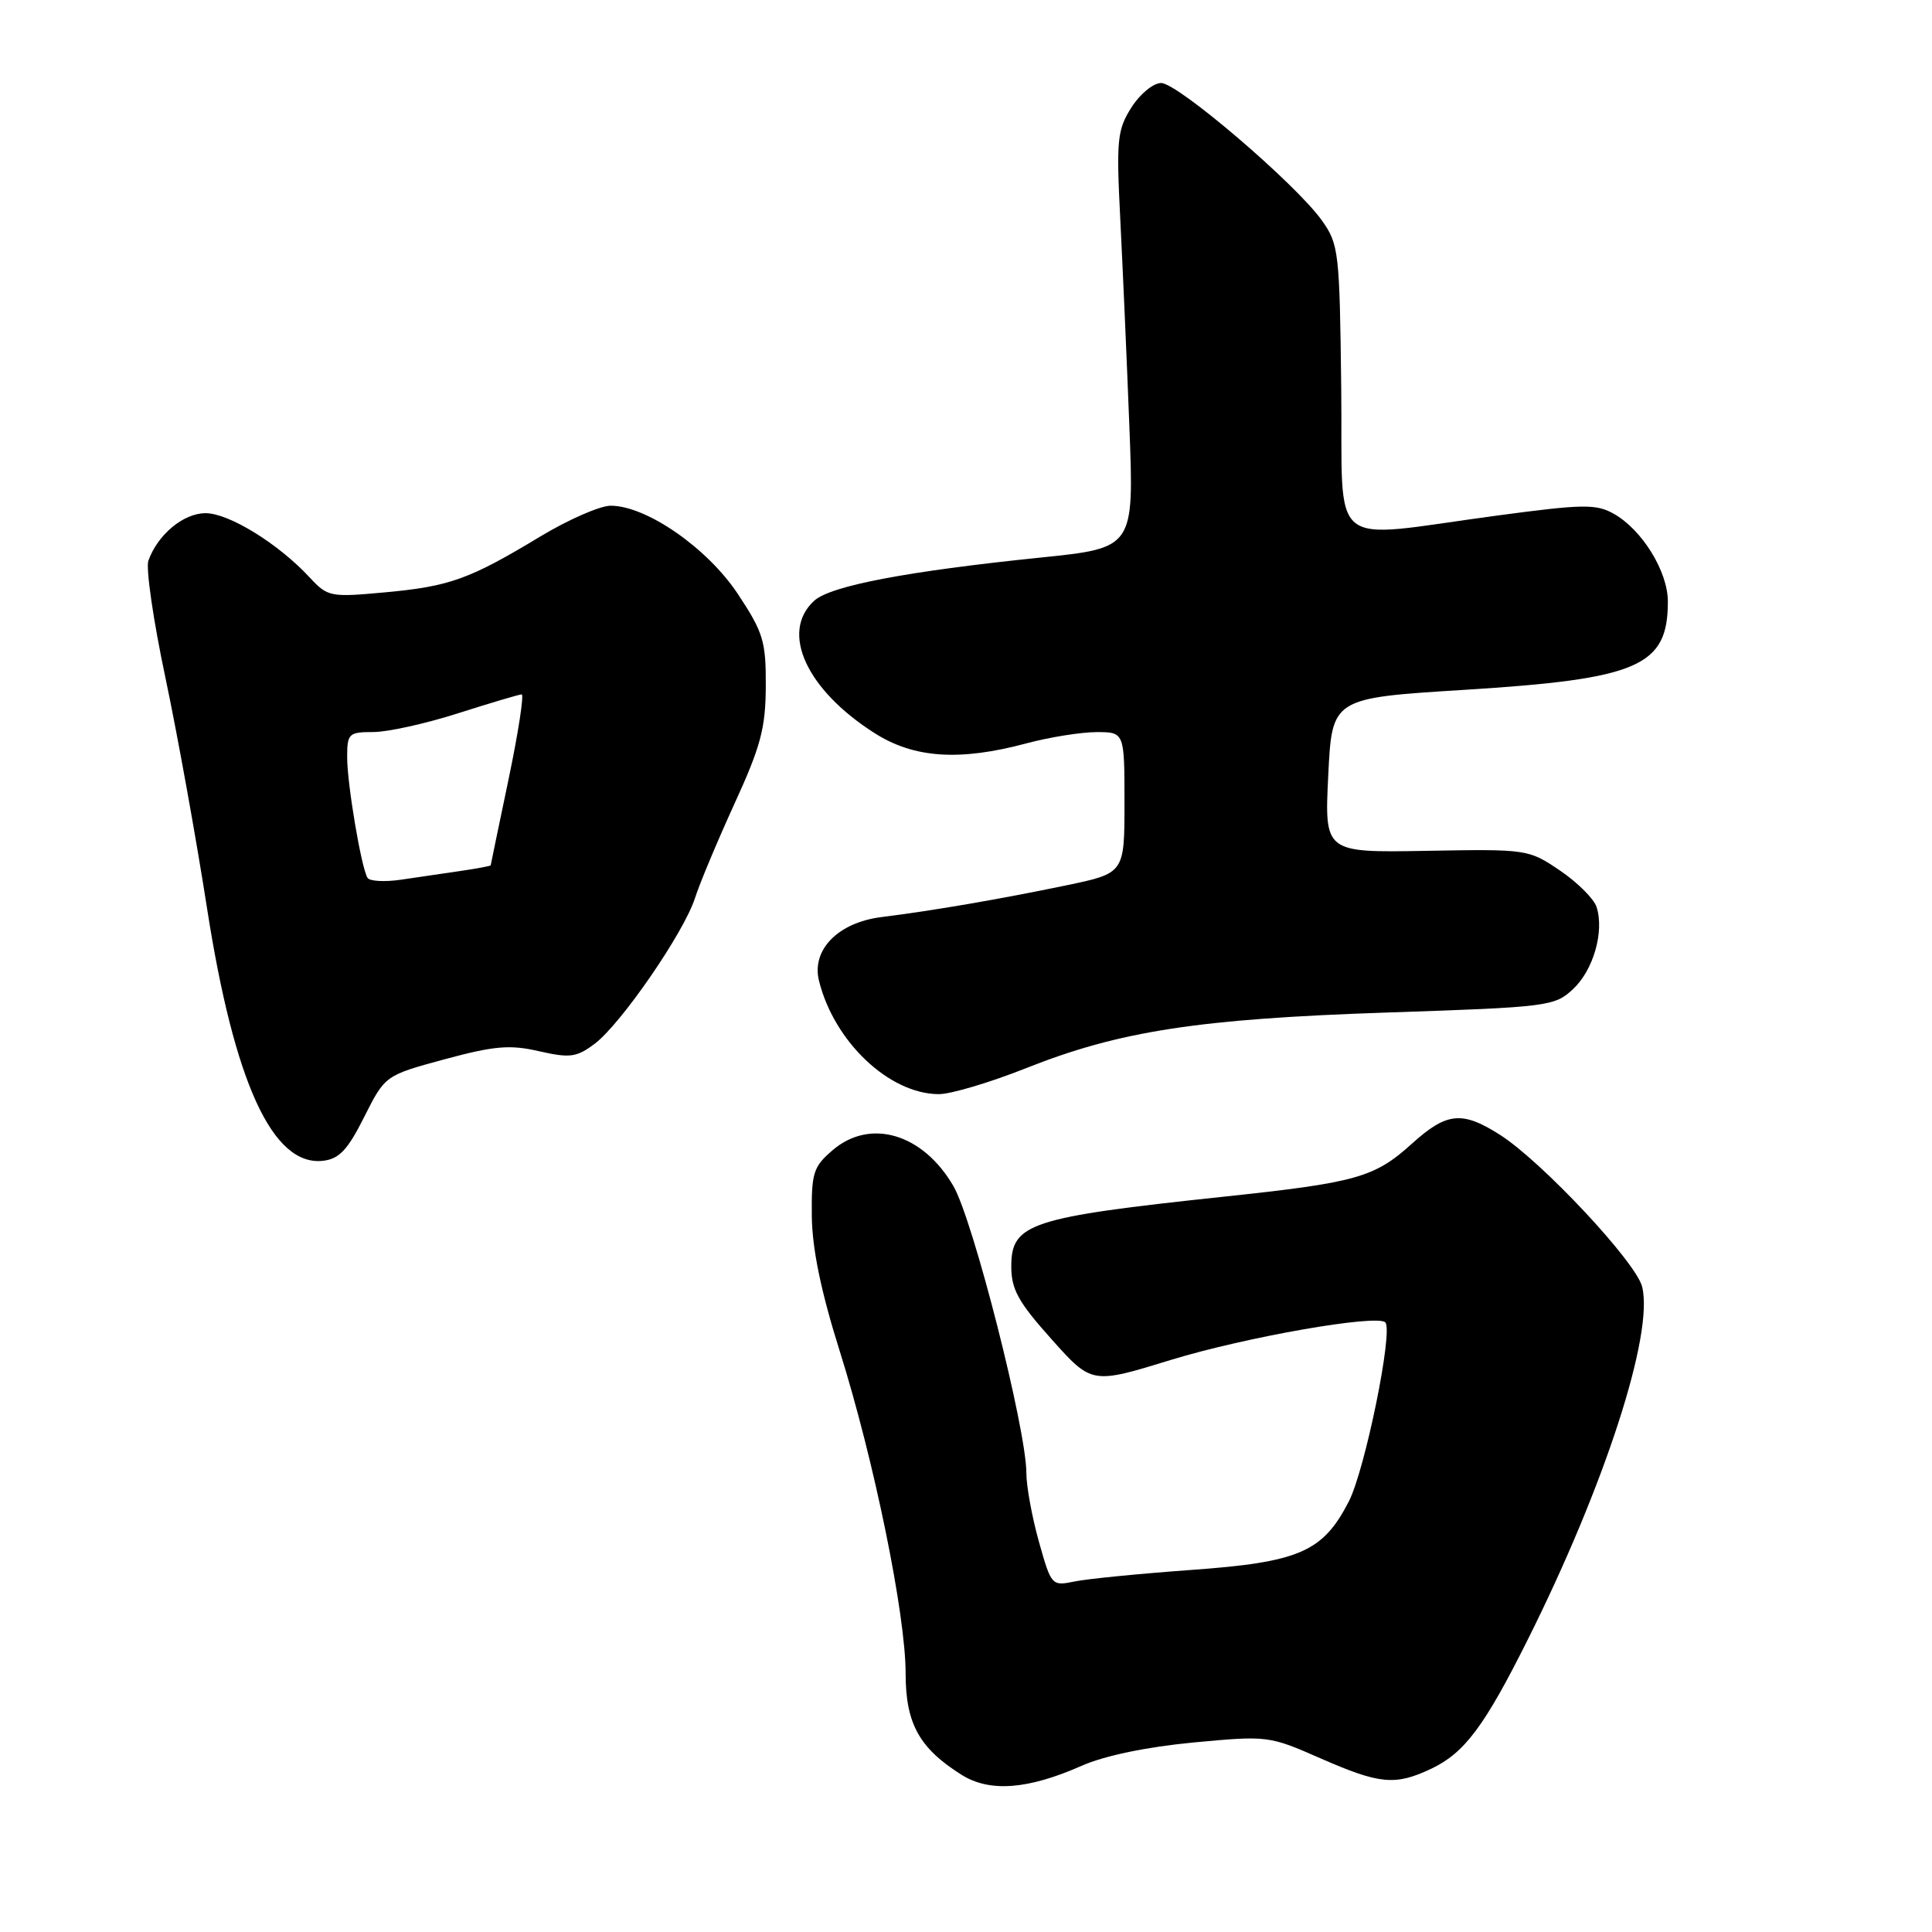 <?xml version="1.0" encoding="UTF-8" standalone="no"?>
<!DOCTYPE svg PUBLIC "-//W3C//DTD SVG 1.1//EN" "http://www.w3.org/Graphics/SVG/1.1/DTD/svg11.dtd" >
<svg xmlns="http://www.w3.org/2000/svg" xmlns:xlink="http://www.w3.org/1999/xlink" version="1.1" viewBox="0 0 256 256">
 <g >
 <path fill="currentColor"
d=" M 143.34 233.97 C 146.35 232.64 151.93 231.48 158.12 230.89 C 167.95 229.97 168.15 229.99 174.95 232.98 C 182.85 236.44 184.86 236.63 189.66 234.36 C 194.06 232.27 196.70 228.74 202.44 217.25 C 212.65 196.83 219.16 176.74 217.59 170.49 C 216.77 167.23 204.30 153.91 198.77 150.38 C 193.74 147.17 191.70 147.37 187.08 151.55 C 182.12 156.03 179.75 156.70 162.12 158.57 C 136.49 161.30 134.00 162.11 134.00 167.79 C 134.00 170.86 134.92 172.52 139.34 177.46 C 144.67 183.42 144.67 183.42 155.17 180.19 C 165.02 177.17 182.45 174.12 183.56 175.22 C 184.64 176.31 180.88 194.76 178.72 198.96 C 175.28 205.65 172.16 207.00 157.78 208.03 C 151.03 208.52 144.11 209.20 142.41 209.55 C 139.35 210.18 139.30 210.11 137.66 204.28 C 136.75 201.03 136.00 196.94 136.00 195.20 C 136.00 189.41 128.95 161.66 126.33 157.16 C 122.29 150.20 115.29 148.13 110.31 152.42 C 107.76 154.61 107.51 155.42 107.57 161.17 C 107.62 165.49 108.79 171.15 111.26 179.00 C 115.83 193.53 120.00 213.93 120.00 221.73 C 120.00 228.38 121.80 231.64 127.41 235.17 C 131.14 237.51 136.20 237.13 143.34 233.97 Z  M 48.26 148.00 C 51.03 142.50 51.03 142.50 58.91 140.36 C 65.50 138.58 67.55 138.40 71.42 139.29 C 75.51 140.22 76.38 140.11 78.78 138.32 C 82.25 135.73 90.62 123.58 92.09 119.00 C 92.70 117.08 95.06 111.45 97.32 106.50 C 100.80 98.91 101.45 96.47 101.47 90.92 C 101.50 84.96 101.14 83.80 97.76 78.69 C 93.73 72.62 85.68 67.03 80.94 67.01 C 79.53 67.00 75.32 68.84 71.59 71.09 C 62.18 76.77 59.59 77.70 51.00 78.49 C 43.74 79.16 43.42 79.09 41.00 76.48 C 36.88 72.04 30.33 68.00 27.24 68.00 C 24.30 68.00 20.89 70.84 19.66 74.30 C 19.31 75.30 20.32 82.27 21.92 89.80 C 23.51 97.34 25.99 111.07 27.43 120.33 C 31.04 143.49 36.13 154.58 42.81 153.81 C 44.95 153.56 46.07 152.37 48.26 148.00 Z  M 135.88 141.57 C 148.32 136.61 158.79 135.00 183.93 134.16 C 205.20 133.45 206.00 133.34 208.45 131.05 C 211.14 128.52 212.59 123.45 211.56 120.20 C 211.22 119.11 209.04 116.94 206.72 115.36 C 202.54 112.53 202.38 112.50 189.00 112.74 C 175.50 112.98 175.50 112.98 176.00 102.74 C 176.50 92.50 176.50 92.50 194.00 91.41 C 217.14 89.97 221.00 88.30 221.00 79.71 C 221.00 75.72 217.59 70.19 213.82 68.07 C 211.48 66.76 209.75 66.79 198.34 68.32 C 175.49 71.38 177.97 73.40 177.72 51.50 C 177.51 33.31 177.40 32.36 175.14 29.19 C 171.68 24.35 156.07 11.00 153.86 11.00 C 152.82 11.00 151.05 12.45 149.91 14.25 C 148.04 17.21 147.91 18.54 148.44 29.00 C 148.76 35.33 149.31 47.73 149.65 56.56 C 150.27 72.61 150.27 72.61 137.88 73.88 C 120.16 75.70 110.08 77.62 107.90 79.59 C 103.33 83.73 106.83 91.40 115.93 97.17 C 121.13 100.47 127.17 100.87 136.00 98.50 C 139.03 97.69 143.19 97.02 145.25 97.01 C 149.00 97.00 149.00 97.00 149.00 106.36 C 149.00 115.71 149.00 115.71 141.25 117.32 C 132.44 119.15 123.67 120.66 116.78 121.52 C 111.05 122.24 107.50 125.86 108.52 129.96 C 110.52 138.03 117.82 144.95 124.38 144.98 C 125.96 144.99 131.13 143.45 135.88 141.57 Z  M 48.70 116.32 C 47.87 114.98 46.00 103.89 46.00 100.32 C 46.00 97.20 46.21 97.00 49.46 97.00 C 51.37 97.00 56.43 95.88 60.71 94.51 C 65.00 93.14 68.78 92.02 69.12 92.01 C 69.46 92.01 68.68 97.06 67.39 103.25 C 66.09 109.44 65.03 114.57 65.02 114.66 C 65.01 114.75 63.20 115.09 61.00 115.41 C 58.80 115.74 55.25 116.26 53.10 116.57 C 50.96 116.88 48.98 116.77 48.70 116.32 Z "/>
</g>
</svg>
